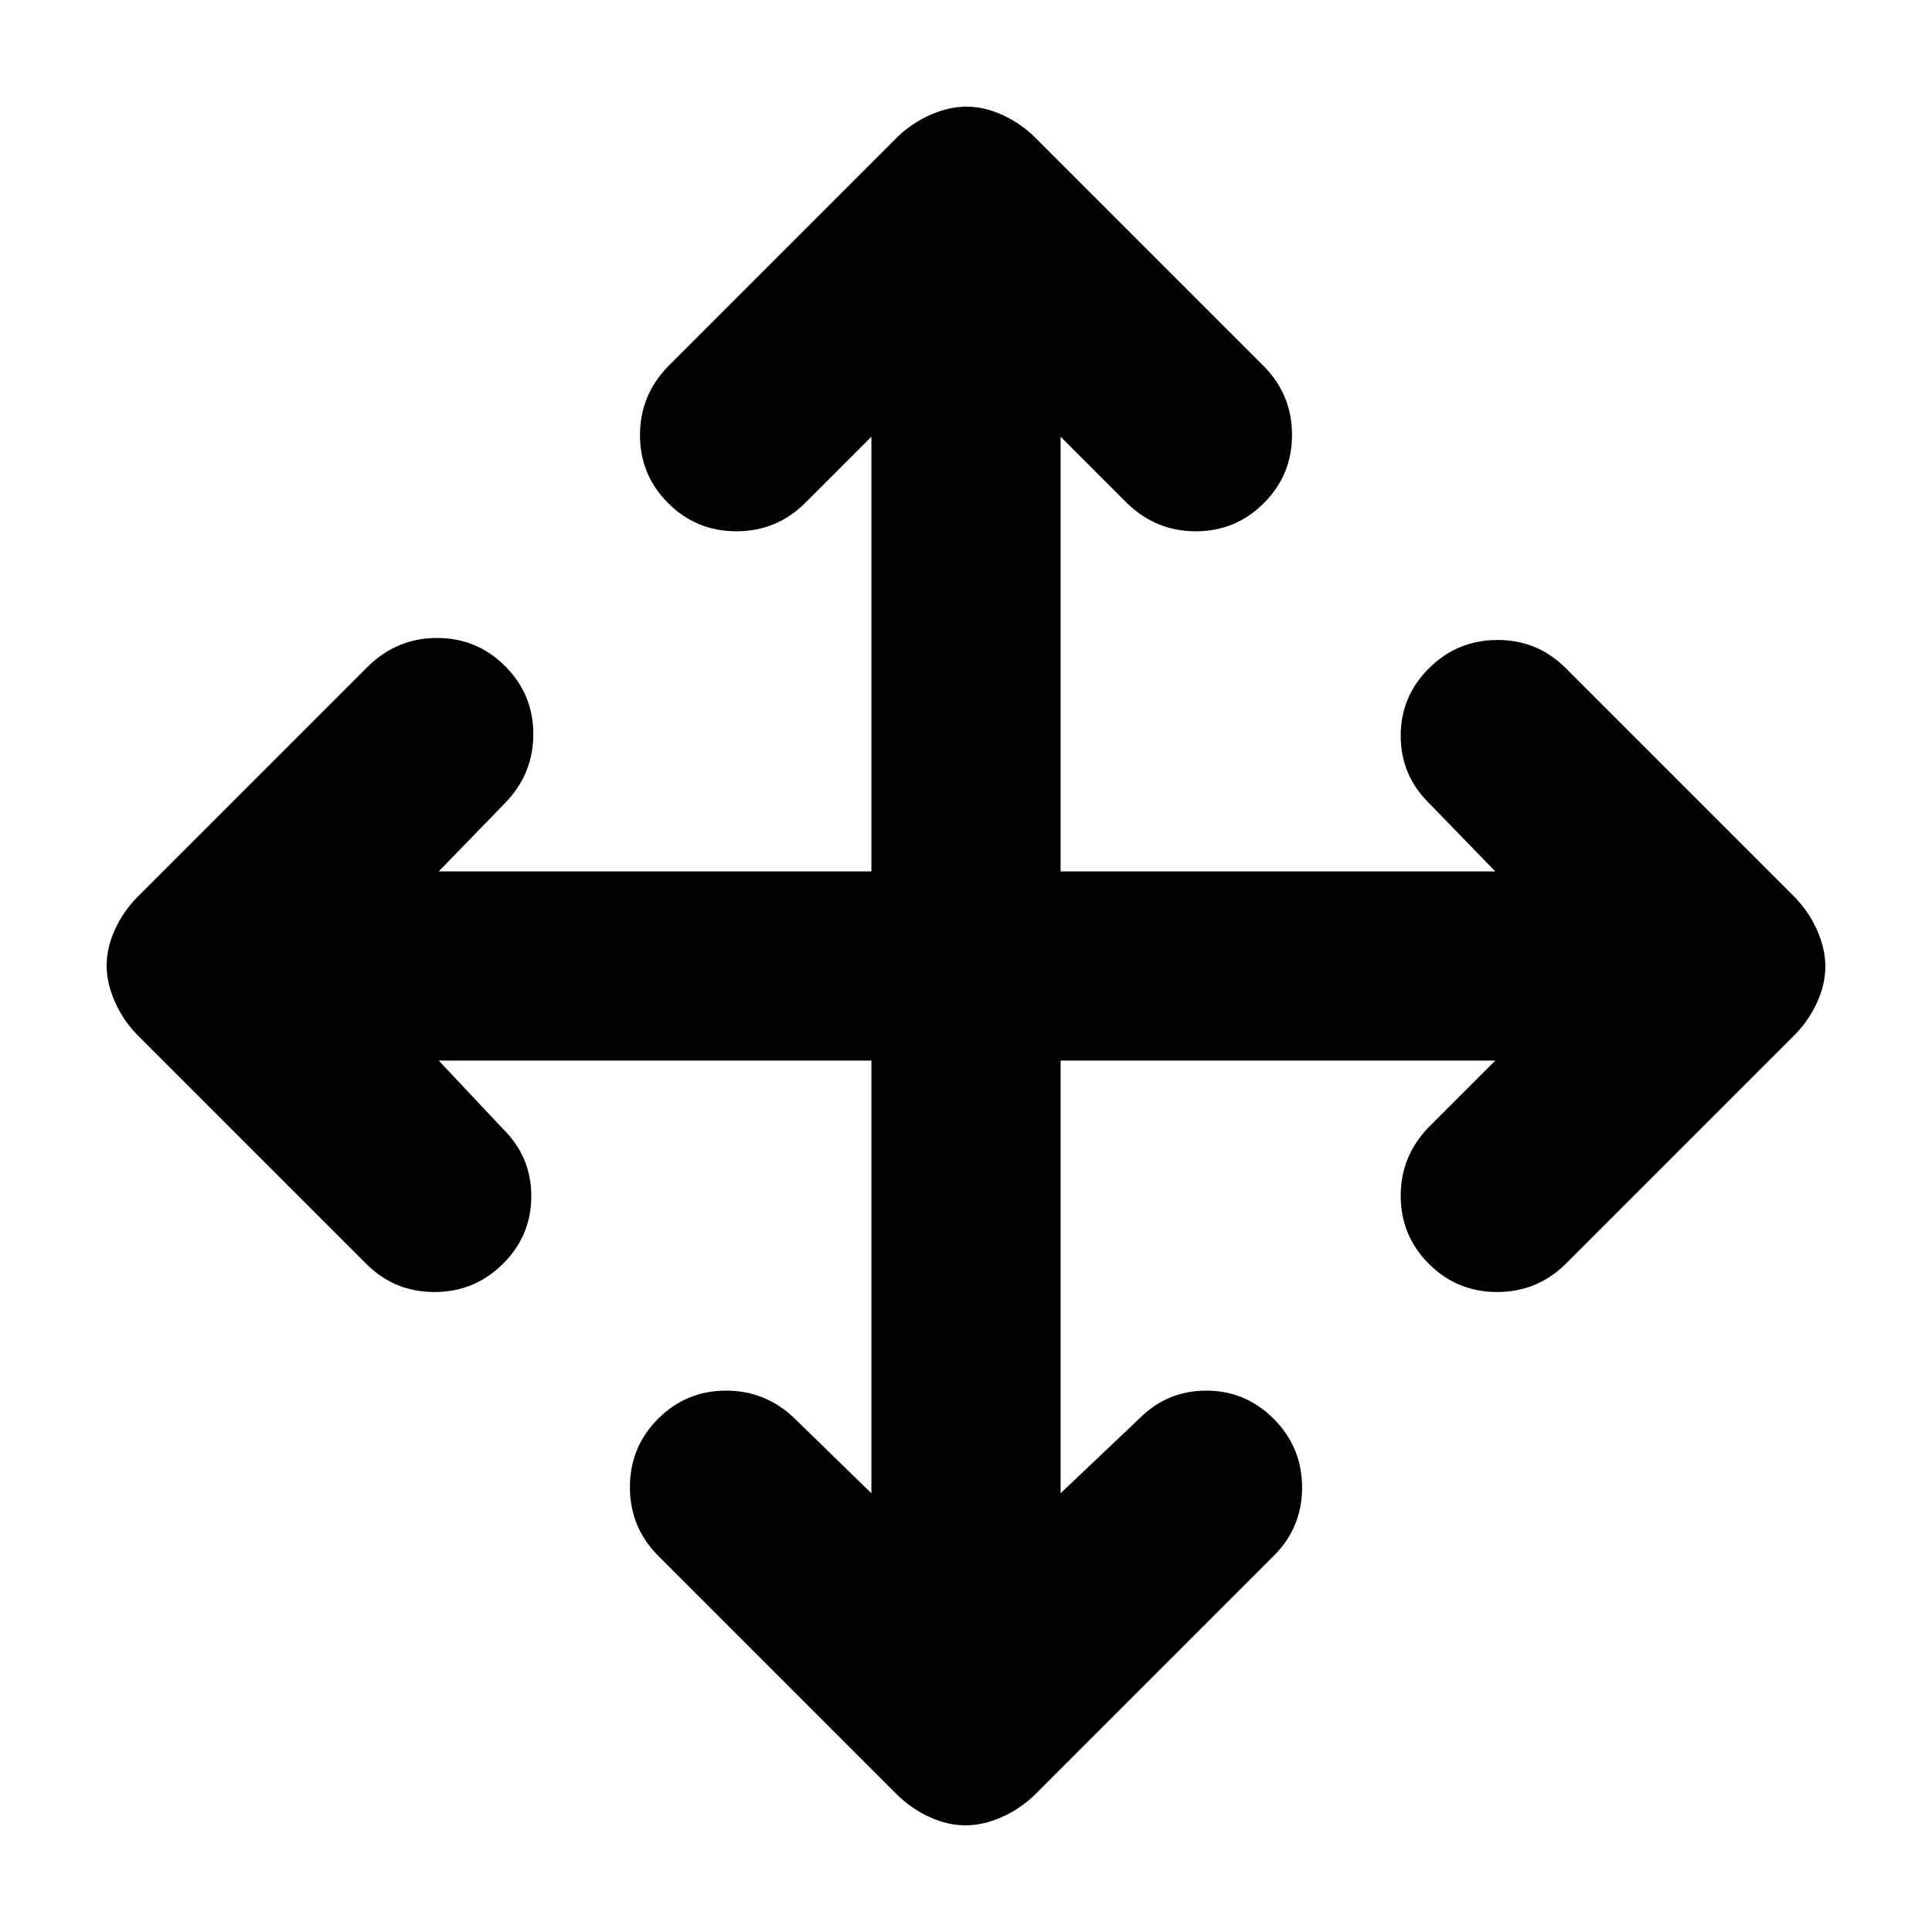 <svg xmlns="http://www.w3.org/2000/svg" width="48" height="48" viewBox="0 -960 960 960"><path d="M433-433H218l32 34q14 13.826 14 33.413Q264-346 249.897-332q-14.104 14-34.022 14T182-332L68-446q-6.91-7.167-10.955-16.328T53-480.244q0-8.756 4.045-17.706Q61.091-506.9 68-514l115-115q14.4-14 34.2-14 19.8 0 33.8 14 14 14 14 33.8 0 19.8-14 34.2l-33 34h215v-216l-33 33q-14.182 14-34.091 14T332-710q-14-14-14-33.8 0-19.8 14-34.2l114-114q7.167-6.909 16.328-10.955Q471.489-907 480.244-907q8.756 0 17.706 4.045Q506.9-898.909 514-892l114 114q14 14.182 14 34.091T628-710q-14 14-33.8 14-19.8 0-34.2-14l-33-33v216h216l-33-34q-14-13.826-14-33.413Q696-614 710.103-628q14.104-14 34.022-14 19.919 0 33.875 14l114 114q6.909 7.167 10.955 16.328Q907-488.511 907-479.756q0 8.756-4.045 17.706Q898.909-453.1 892-446L778-332q-14.182 14-34.091 14T710-332q-14-14-14-33.8 0-19.8 14-34.2l33-33H527v215l39-37q13.826-14 33.413-14Q619-269 633-254.897q14 14.104 14 34.022T633-187L514-68q-7.167 6.91-16.328 10.955T479.756-53Q471-53 462.05-57.045 453.1-61.091 446-68L327-187q-14-14.067-14-34.033Q313-241 327-255t33.8-14q19.8 0 34.2 14l38 37v-215Z"/></svg>